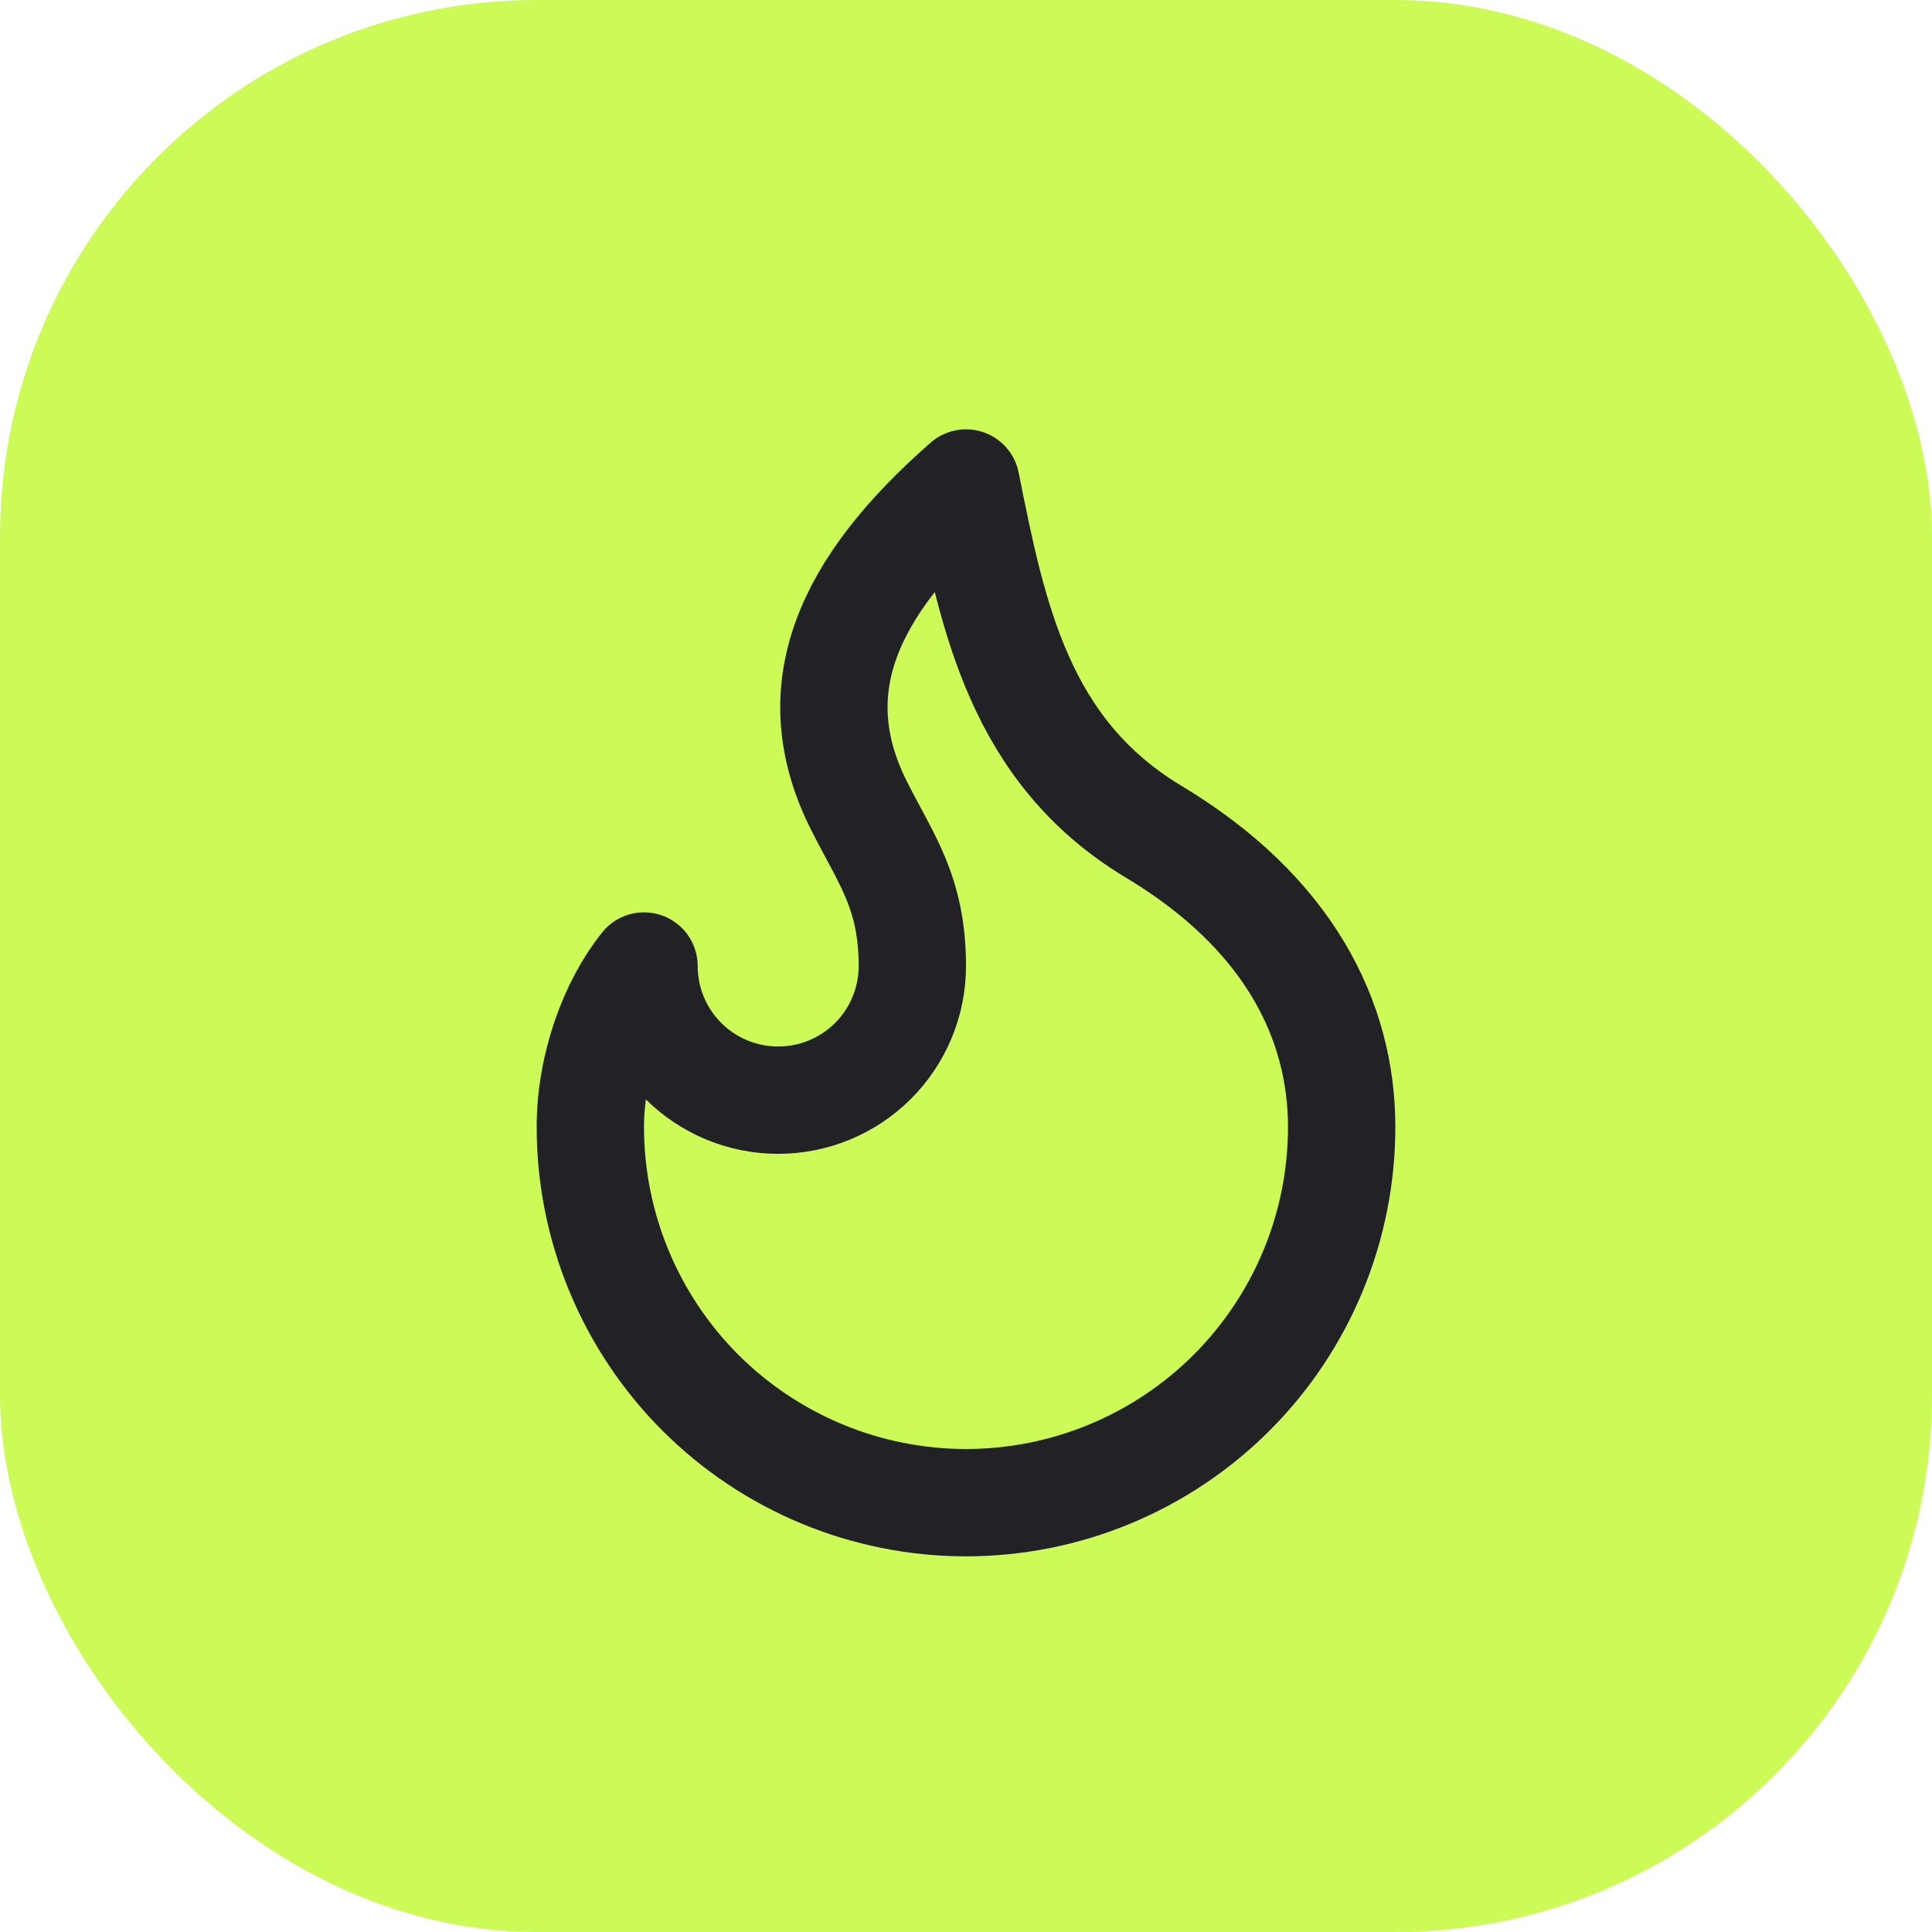 <svg width="36" height="36" viewBox="0 0 36 36" fill="none" xmlns="http://www.w3.org/2000/svg">
<rect width="36" height="36" rx="10" fill="#CCFA57"/>
<path d="M14.5 20.5C15.163 20.5 15.799 20.237 16.268 19.768C16.737 19.299 17 18.663 17 18C17 16.62 16.5 16 16 15C14.928 12.857 15.776 10.946 18 9C18.5 11.5 19 14 21.5 15.5C24 17 25 19 25 21C25 21.919 24.819 22.829 24.467 23.679C24.115 24.528 23.6 25.3 22.95 25.95C22.3 26.6 21.528 27.115 20.679 27.467C19.829 27.819 18.919 28 18 28C17.081 28 16.171 27.819 15.321 27.467C14.472 27.115 13.7 26.6 13.05 25.95C12.4 25.3 11.885 24.528 11.533 23.679C11.181 22.829 11 21.919 11 21C11 19.847 11.433 18.706 12 18C12 18.663 12.263 19.299 12.732 19.768C13.201 20.237 13.837 20.5 14.5 20.5Z" stroke="#222226" stroke-width="2" stroke-linecap="round" stroke-linejoin="round"/>
</svg>
